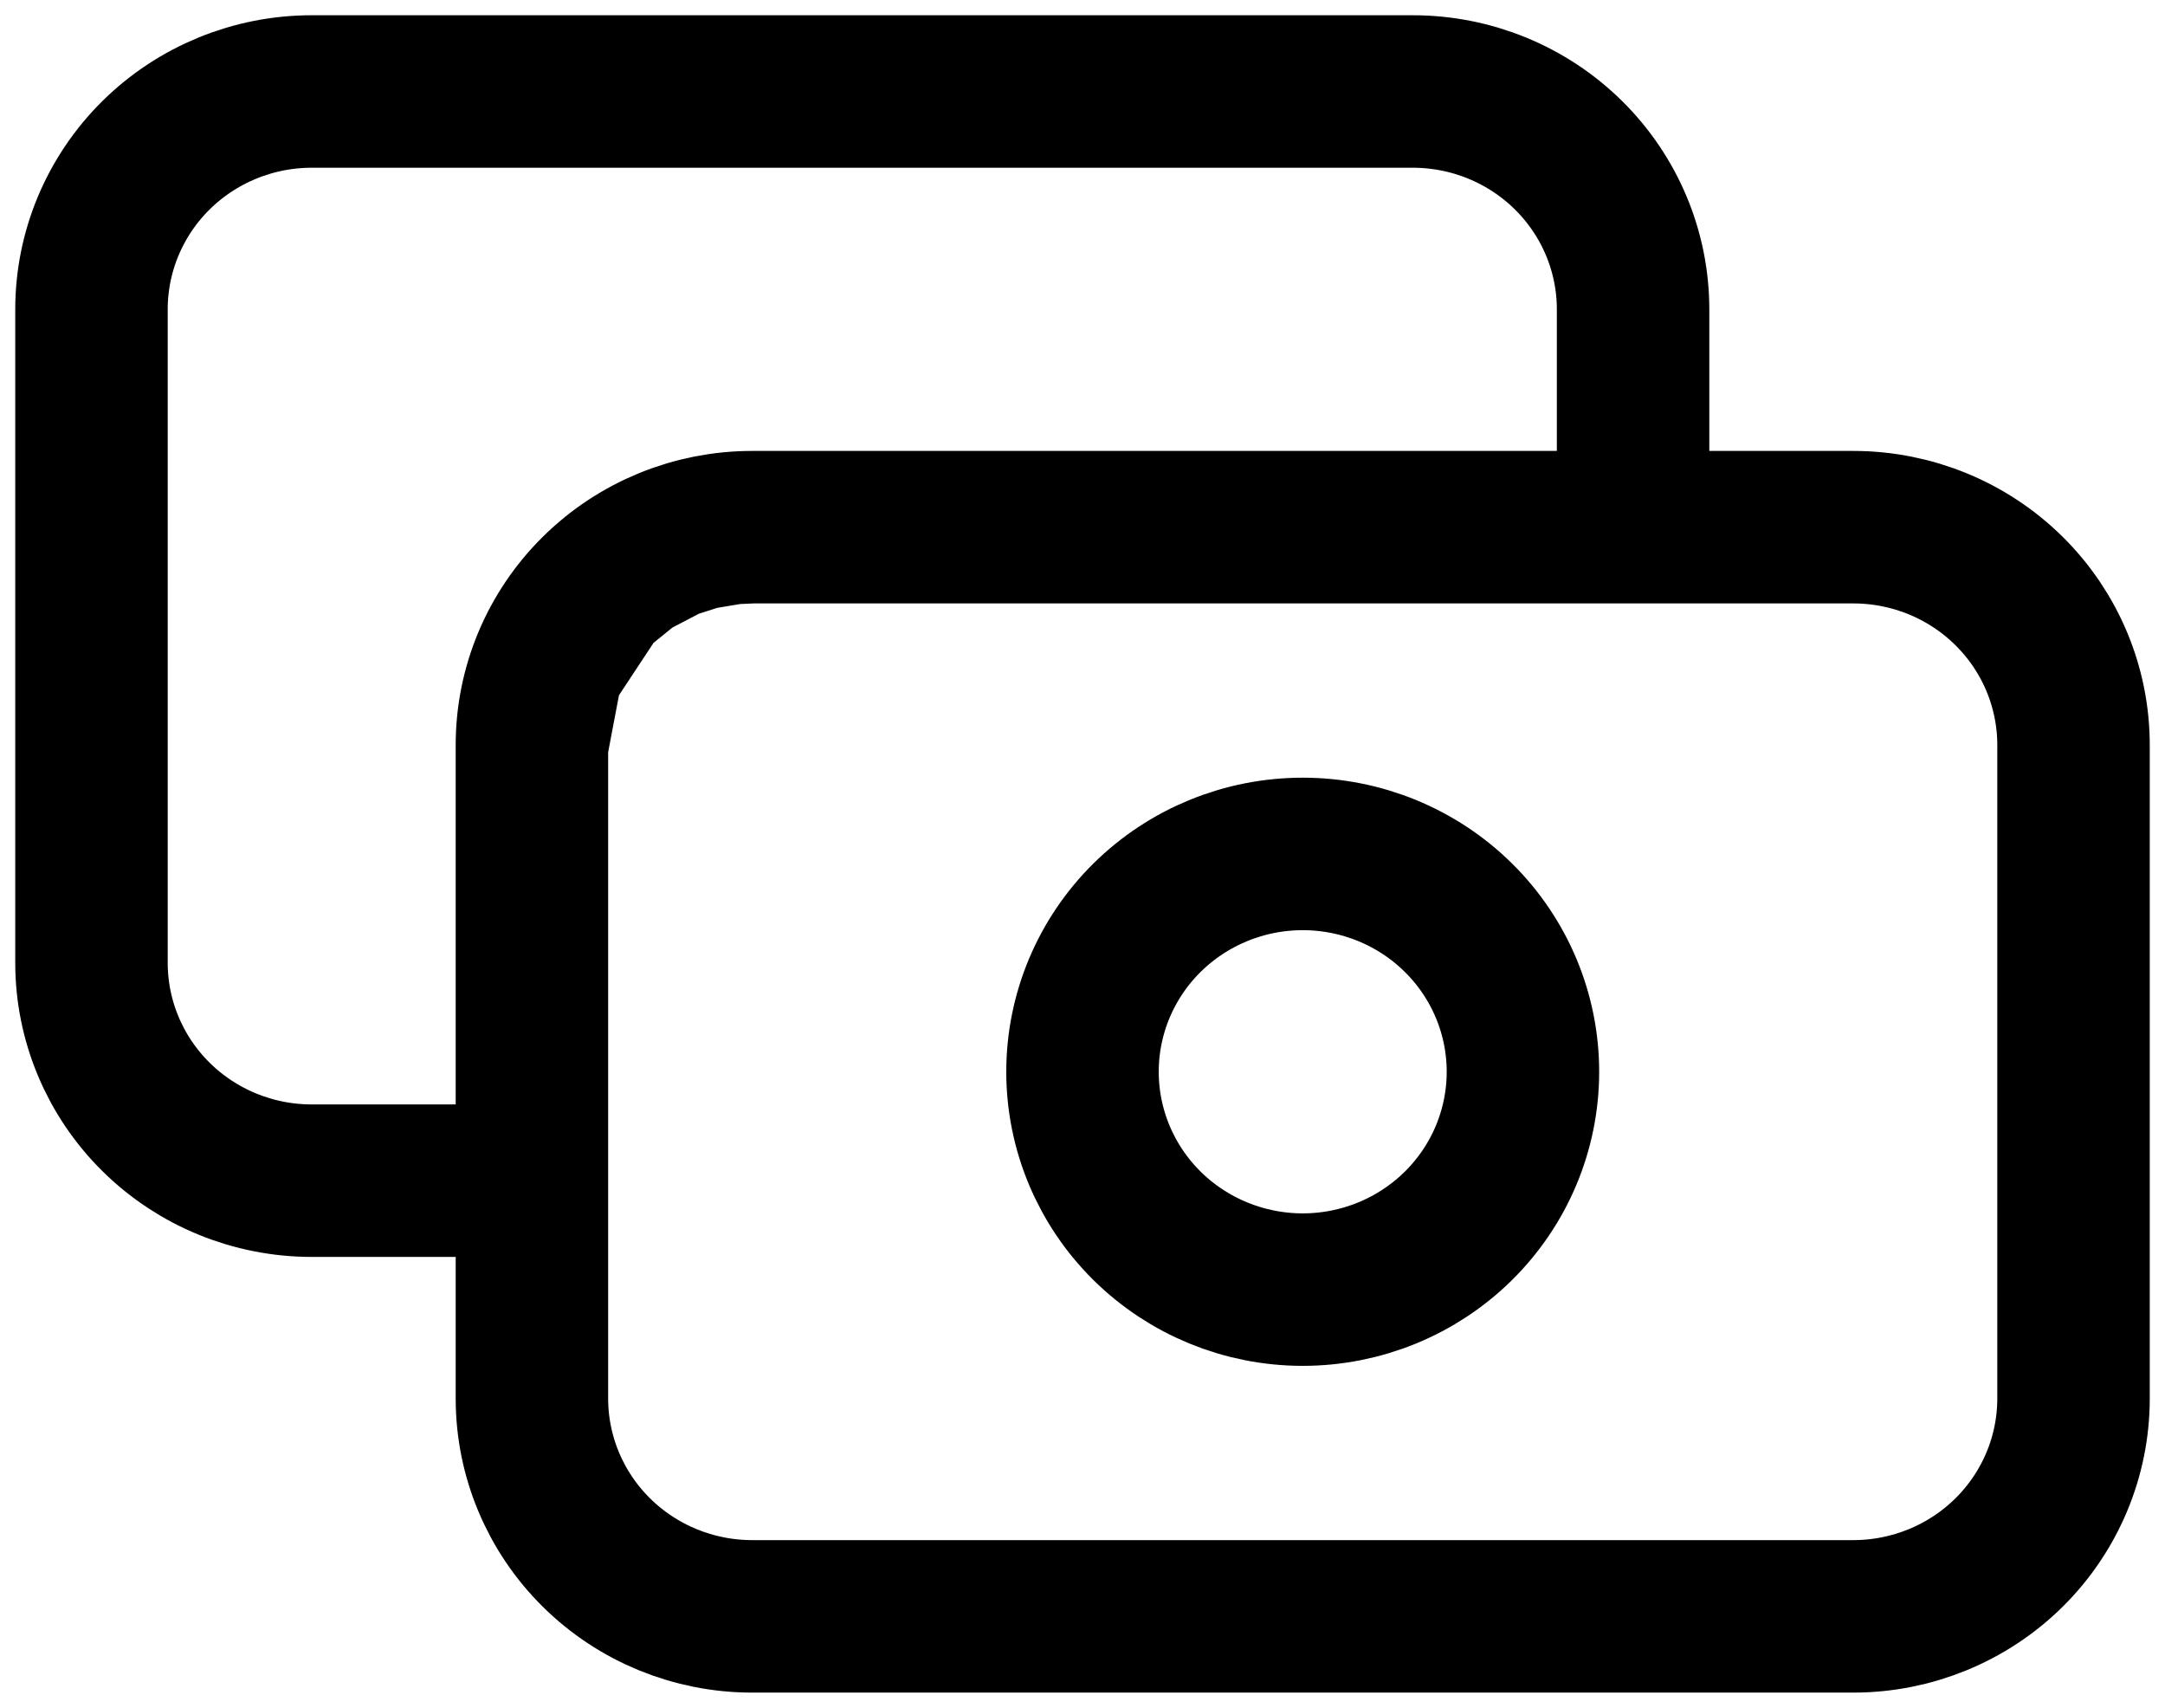 <svg width="71" height="56" viewBox="0 0 71 56" fill="none" xmlns="http://www.w3.org/2000/svg">
<path d="M24.667 17.286H60.778C62.693 17.286 64.53 18.038 65.885 19.378C67.239 20.717 68 22.534 68 24.429V45.857C68 47.752 67.239 49.568 65.885 50.908C64.53 52.247 62.693 53 60.778 53H24.667C22.751 53 20.914 52.247 19.56 50.908C18.205 49.568 17.444 47.752 17.444 45.857V24.429M24.667 17.286C22.751 17.286 20.914 18.038 19.56 19.378M24.667 17.286H53.556V10.143C53.556 8.248 52.795 6.432 51.44 5.092C50.086 3.753 48.249 3 46.333 3H10.222C8.307 3 6.47 3.753 5.115 5.092C3.761 6.432 3 8.248 3 10.143V31.571C3 33.466 3.761 35.283 5.115 36.622C6.47 37.962 8.307 38.714 10.222 38.714H17.444V24.429M24.667 17.286L24.012 17.315L22.932 17.495L21.95 17.81L20.674 18.477L19.56 19.378M19.56 19.378C18.205 20.717 17.444 22.534 17.444 24.429M19.56 19.378L17.936 21.839L17.444 24.429M49.944 35.143C49.944 37.037 49.184 38.854 47.829 40.194C46.475 41.533 44.638 42.286 42.722 42.286C40.807 42.286 38.97 41.533 37.615 40.194C36.261 38.854 35.5 37.037 35.5 35.143C35.5 33.248 36.261 31.432 37.615 30.092C38.97 28.753 40.807 28 42.722 28C44.638 28 46.475 28.753 47.829 30.092C49.184 31.432 49.944 33.248 49.944 35.143Z" stroke="black" stroke-width="5" stroke-linecap="round" stroke-linejoin="round"/>
</svg>
